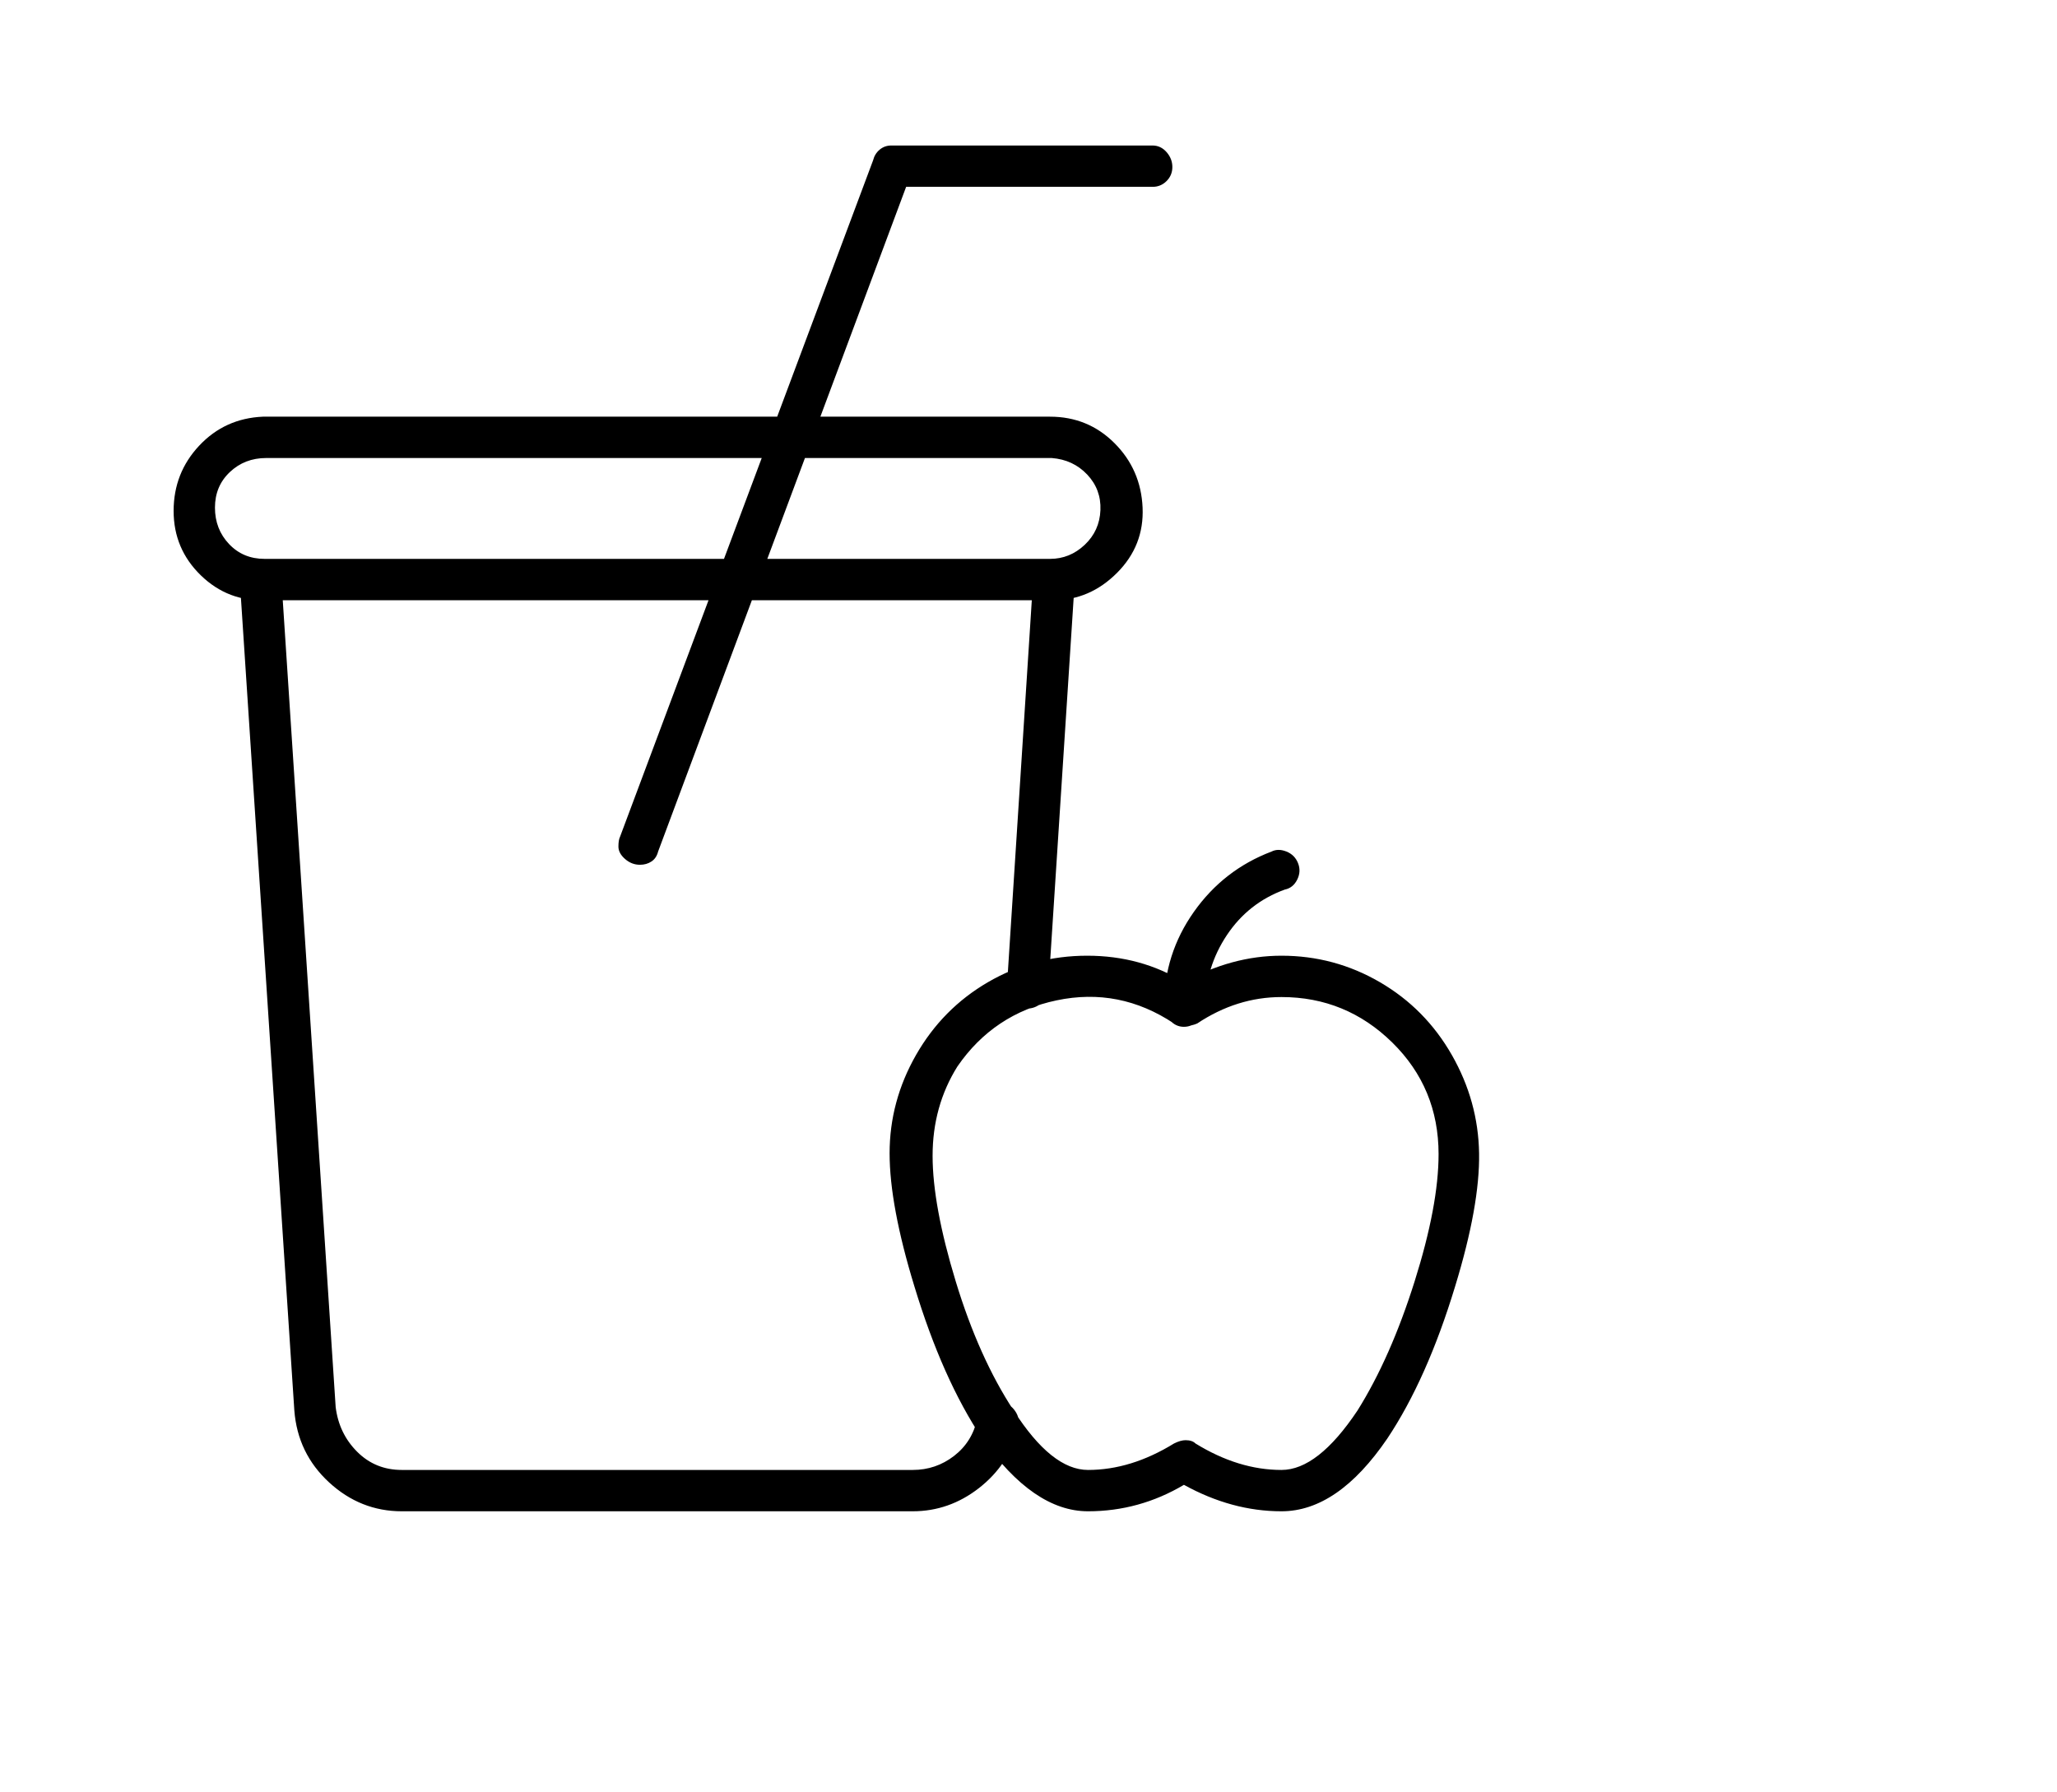 <svg viewBox="0 0 1244 1083.753" xmlns="http://www.w3.org/2000/svg"><path d="M552 914H243q-25 0-44-17.5T178 853l-33-502q0-5 3.5-9t8.5-4h481q5 0 8.5 4t3.5 9l-16 247q0 5-4 8.5t-9 3.5q-5 0-8.5-4.5T609 596l15-233H171l32 488q2 16 13 27t27 11h309q14 0 25-8.5t14-22.5q2-5 6-8t9-2q5 1 8 5.5t2 9.5v1q-6 22-24 36t-40 14zm83-551H161q-23 1-39.5-15T105 309q0-23 15.5-39.5T159 252h476q23 0 39 16t17 39q1 23-15.5 39.5T637 363h-2zm-474-86q-13 0-22 8.5t-9 21.5q0 13 8.5 22t21.5 9h475q12 0 21-8.5t9.5-21q.5-12.5-8-21.5T636 277H161zm226 246q-5 0-9-3.5t-4-7.5q0-4 1-6L528 97q1-4 4-6.5t7-2.5h158q5 0 8.5 4t3.5 9q0 5-3.5 8.5T697 113H548L398 515q-1 4-4 6t-7 2zm388 391q-30 0-59-16-27 16-58 16-33 0-64-44-24-36-41-92-15-49-15-80.5t16-59.5q16-28 43.5-44t60-16q32.5 0 58.5 16 29-16 59-16 32 0 59.5 16t43.5 44q16 28 16.5 59.5T880 778q-17 56-41 92-30 44-64 44zm-58-43q4 0 6 2 26 16 52 16 22 0 46-36 20-32 34.5-78t14.5-77q0-40-28-67.5T775 603q-27 0-51 16-7 3-14 0-33-22-71-14t-60 40q-15 24-15 54t14 76q14 46 35 78 23 36 45 36 26 0 52-16 4-2 7-2zm-1-250q-5 0-8.5-4t-3.5-9q0-31 18-56.5t47-36.5q4-2 9 0t7 7q2 5-.5 10t-7.5 6q-22 8-35 27.5T729 608q0 5-4 9t-9 4h1-1z"/></svg>